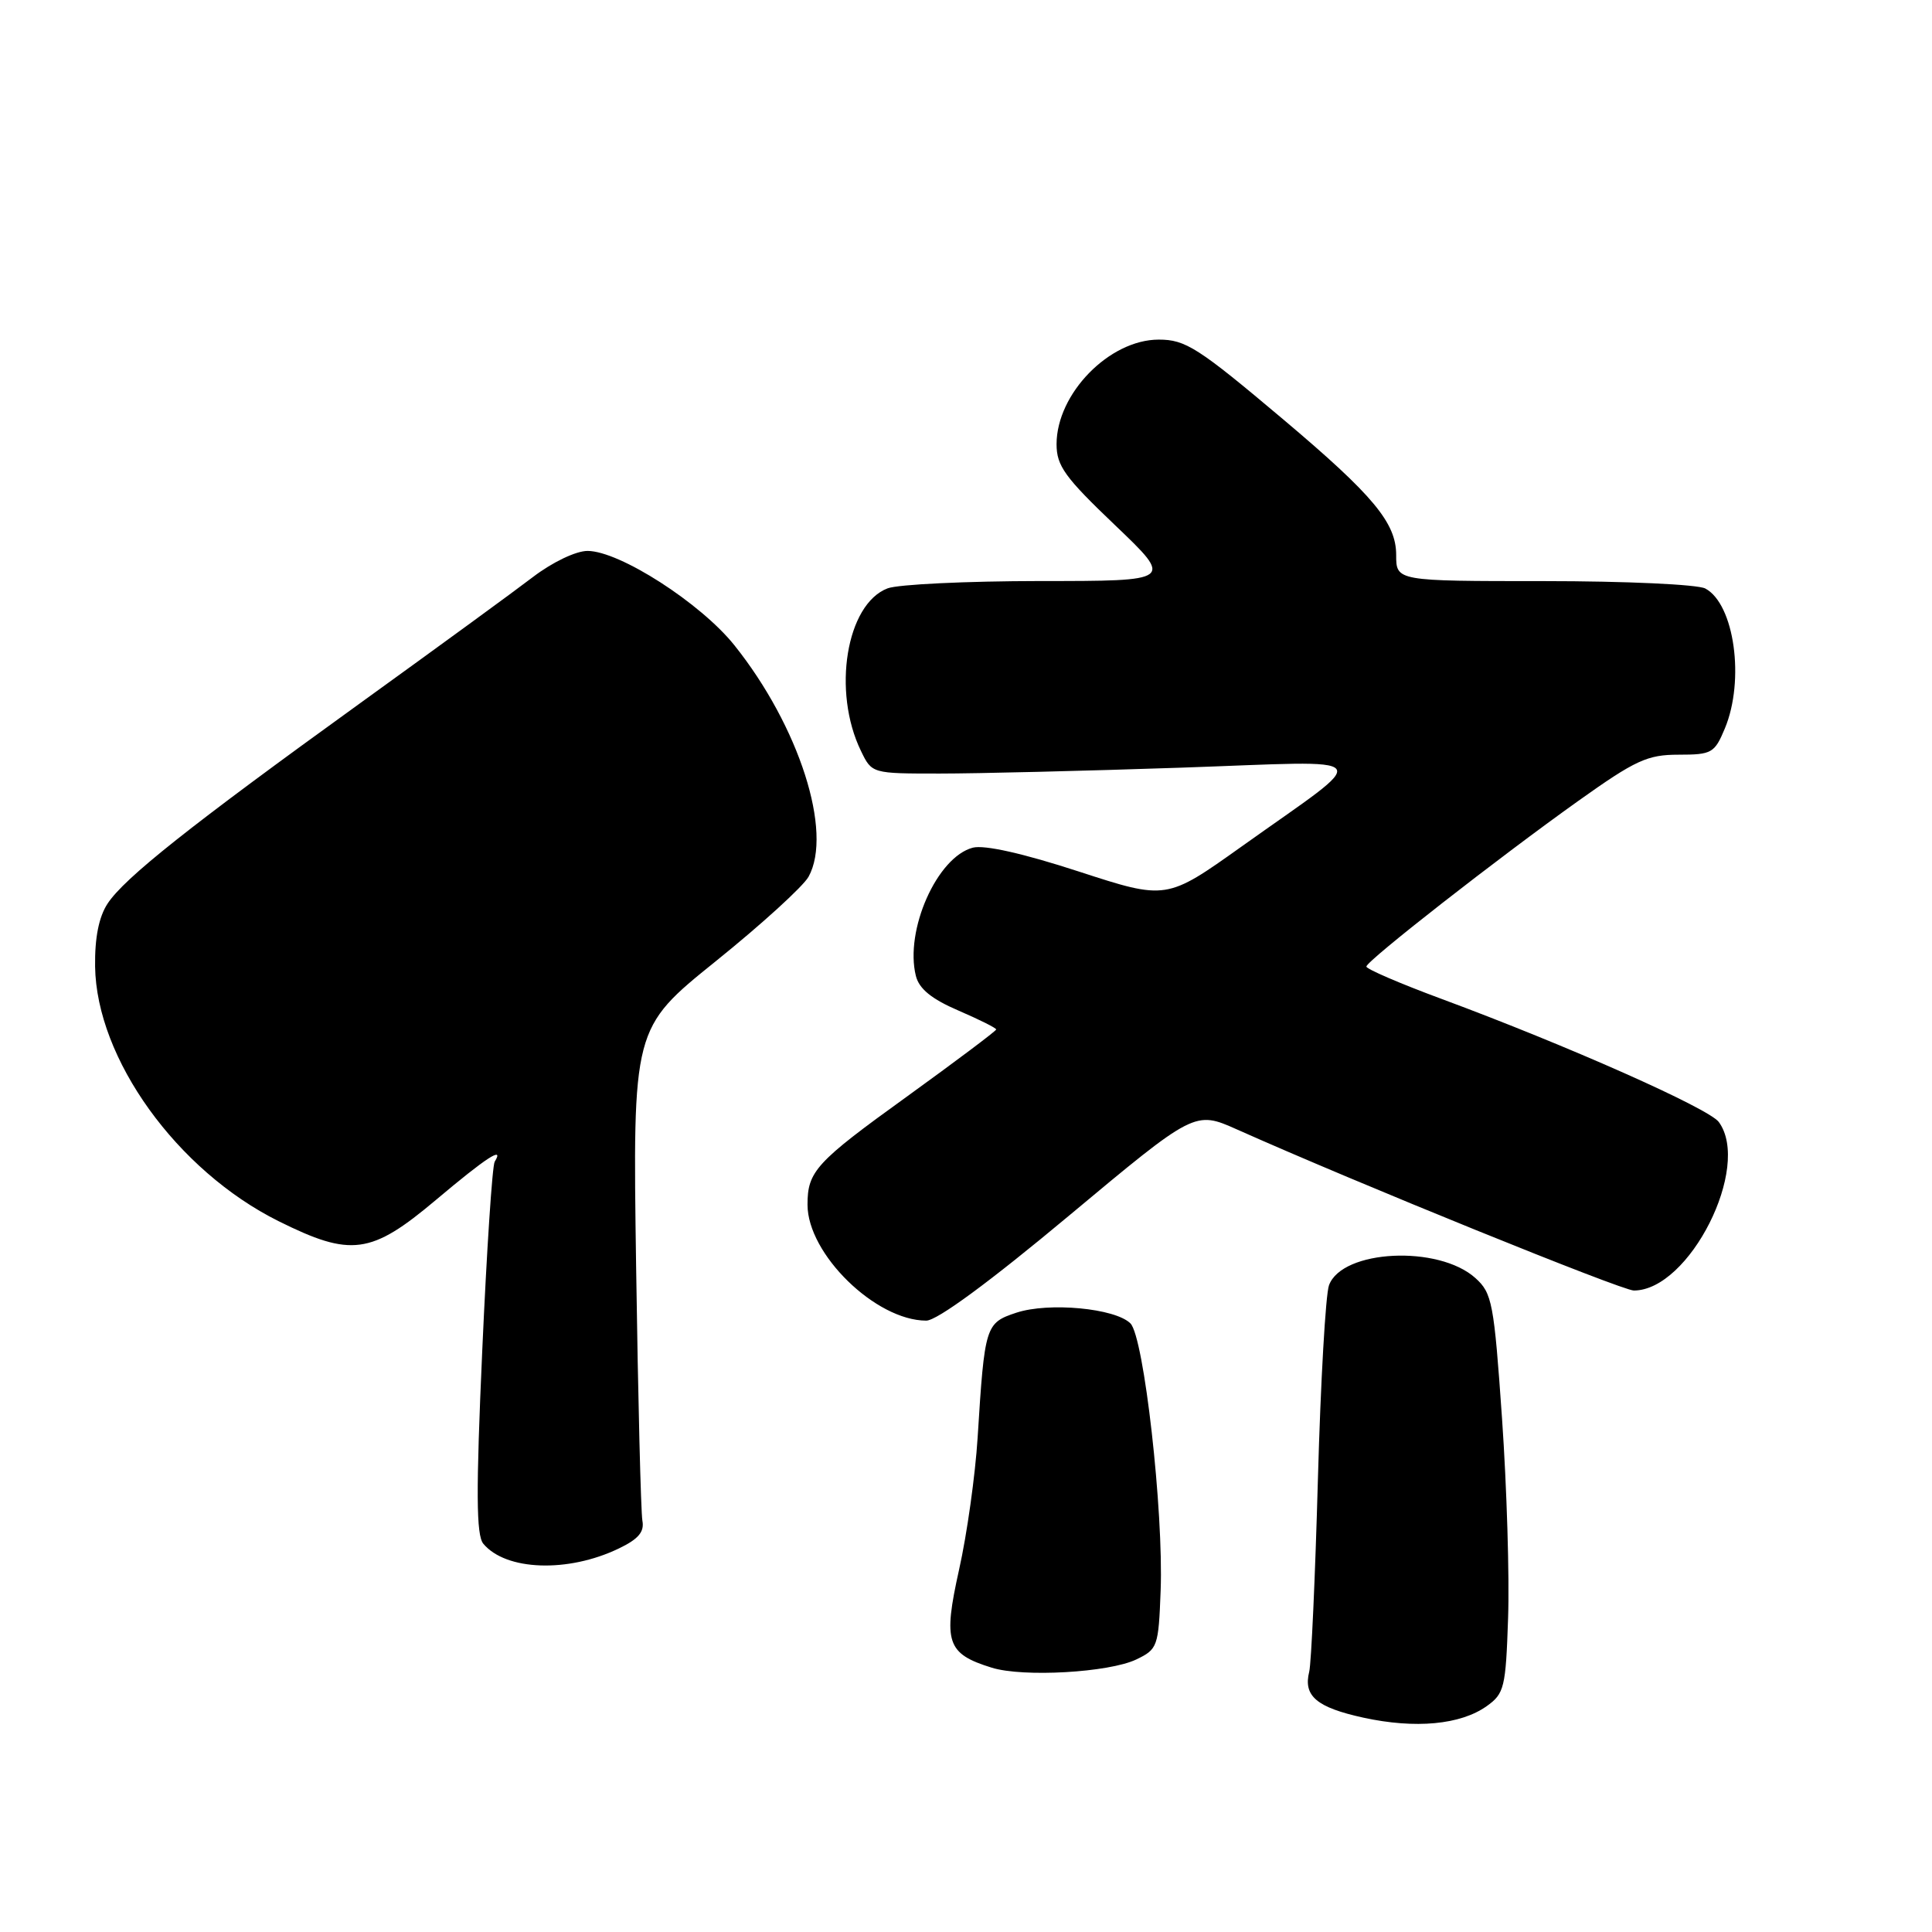 <?xml version="1.0" encoding="UTF-8" standalone="no"?>
<!DOCTYPE svg PUBLIC "-//W3C//DTD SVG 1.1//EN" "http://www.w3.org/Graphics/SVG/1.1/DTD/svg11.dtd" >
<svg xmlns="http://www.w3.org/2000/svg" xmlns:xlink="http://www.w3.org/1999/xlink" version="1.1" viewBox="0 0 256 256">
 <g >
 <path fill="currentColor"
d=" M 197.00 226.07 C 199.33 224.41 199.52 223.62 199.83 214.40 C 200.02 208.95 199.66 197.07 199.03 188.00 C 197.96 172.62 197.72 171.35 195.50 169.35 C 190.62 164.95 177.84 165.57 176.10 170.30 C 175.65 171.51 174.99 183.07 174.63 196.00 C 174.27 208.93 173.75 220.40 173.48 221.50 C 172.67 224.73 174.45 226.24 180.66 227.60 C 187.55 229.10 193.53 228.54 197.00 226.07 Z  M 150.56 219.89 C 153.39 218.53 153.51 218.20 153.79 210.78 C 154.19 200.24 151.58 177.15 149.79 175.36 C 147.78 173.35 138.97 172.52 134.67 173.94 C 130.58 175.30 130.47 175.62 129.54 190.50 C 129.23 195.45 128.13 203.32 127.08 208.00 C 124.94 217.62 125.44 219.13 131.42 220.98 C 135.58 222.27 146.93 221.62 150.56 219.89 Z  M 82.00 205.18 C 84.59 203.94 85.40 202.98 85.12 201.50 C 84.92 200.40 84.54 185.27 84.29 167.87 C 83.83 136.24 83.83 136.24 94.84 127.37 C 100.90 122.49 106.43 117.45 107.14 116.17 C 110.39 110.27 105.90 96.25 97.31 85.50 C 92.85 79.92 82.08 73.00 77.85 73.00 C 76.32 73.00 73.20 74.49 70.63 76.45 C 68.15 78.35 57.88 85.84 47.81 93.11 C 25.14 109.47 16.48 116.34 14.25 119.74 C 13.10 121.50 12.55 124.25 12.60 128.05 C 12.77 140.27 23.45 155.11 36.91 161.81 C 46.52 166.59 49.16 166.24 57.76 159.00 C 64.47 153.35 66.87 151.79 65.55 153.93 C 65.23 154.44 64.49 165.71 63.90 178.97 C 63.06 197.71 63.10 203.41 64.04 204.55 C 67.02 208.13 75.26 208.43 82.00 205.18 Z  M 141.65 161.08 C 158.32 147.17 158.32 147.17 163.91 149.66 C 179.81 156.76 214.91 171.00 216.49 171.00 C 223.85 171.00 232.11 154.63 227.75 148.67 C 226.42 146.86 207.62 138.51 191.01 132.36 C 185.50 130.32 181.02 128.39 181.05 128.07 C 181.11 127.29 198.53 113.68 209.11 106.14 C 216.72 100.72 218.28 100.00 222.42 100.00 C 226.82 100.00 227.19 99.79 228.55 96.53 C 231.22 90.13 229.82 80.04 225.96 77.98 C 224.95 77.44 215.42 77.00 204.57 77.00 C 185.00 77.00 185.00 77.00 185.00 73.53 C 185.00 69.28 181.97 65.64 170.08 55.61 C 158.73 46.04 157.10 45.00 153.53 45.00 C 146.99 45.01 140.01 52.16 140.00 58.85 C 140.00 61.73 141.09 63.24 147.75 69.59 C 155.50 76.99 155.50 76.99 137.82 76.99 C 128.09 77.00 119.00 77.43 117.61 77.96 C 112.14 80.04 110.24 91.61 114.08 99.50 C 115.53 102.50 115.53 102.50 124.52 102.50 C 129.46 102.50 143.85 102.15 156.50 101.72 C 183.05 100.81 182.13 99.61 164.53 112.16 C 154.56 119.26 154.56 119.26 142.94 115.48 C 135.58 113.08 130.45 111.93 128.91 112.32 C 124.17 113.55 119.85 123.28 121.36 129.32 C 121.79 131.03 123.45 132.38 126.99 133.90 C 129.74 135.09 132.00 136.21 132.00 136.41 C 132.00 136.60 126.66 140.61 120.13 145.33 C 108.10 154.00 107.00 155.21 107.00 159.63 C 107.00 166.16 116.03 174.98 122.73 174.99 C 124.15 175.00 131.11 169.88 141.65 161.08 Z "/>
</g>
</svg>